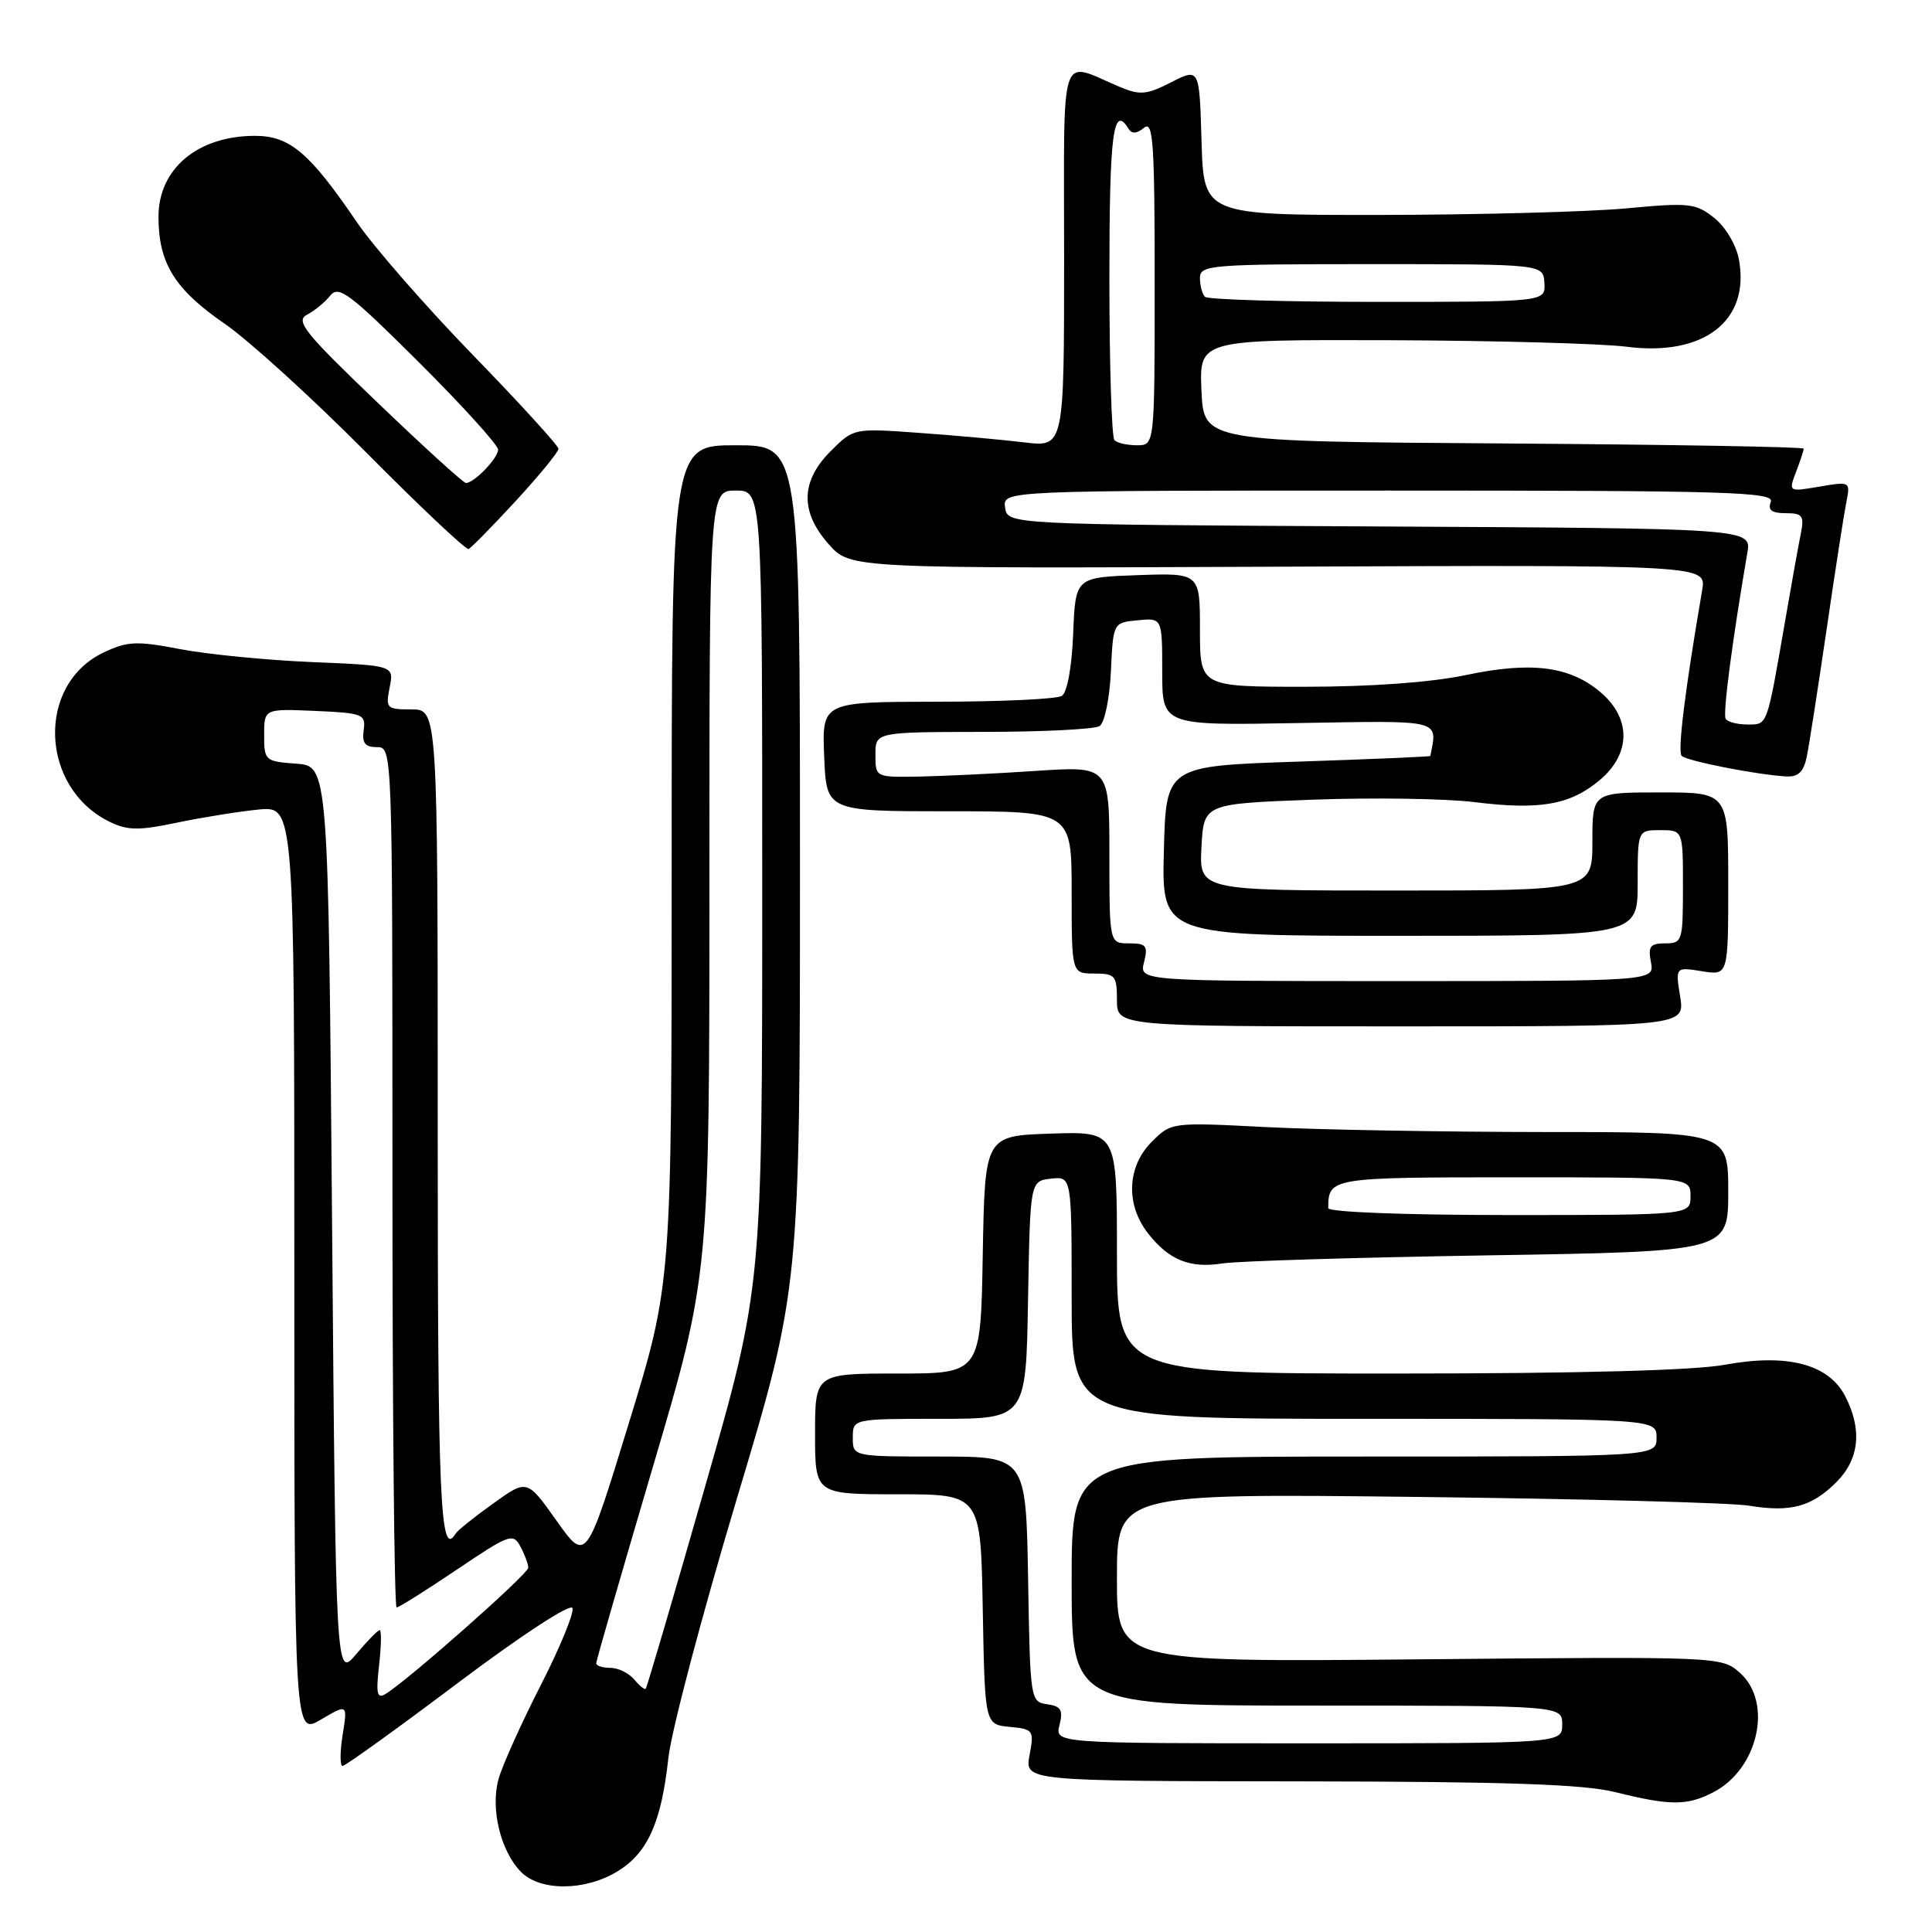 <?xml version="1.0" encoding="UTF-8" standalone="no"?>
<!DOCTYPE svg PUBLIC "-//W3C//DTD SVG 1.1//EN" "http://www.w3.org/Graphics/SVG/1.1/DTD/svg11.dtd" >
<svg xmlns="http://www.w3.org/2000/svg" xmlns:xlink="http://www.w3.org/1999/xlink" version="1.1" viewBox="0 0 256 256">
 <g >
 <path fill="currentColor"
d=" M 81.81 247.97 C 85.82 245.53 87.63 241.51 88.56 232.96 C 88.94 229.41 93.03 213.95 97.63 198.60 C 106.00 170.71 106.00 170.71 106.00 114.85 C 106.00 59.00 106.00 59.00 97.50 59.00 C 89.00 59.00 89.00 59.00 89.00 114.55 C 89.00 170.09 89.00 170.09 83.33 188.56 C 77.67 207.03 77.67 207.03 73.75 201.51 C 69.84 195.99 69.84 195.99 65.34 199.23 C 62.86 201.00 60.62 202.80 60.36 203.23 C 58.32 206.53 58.00 199.18 58.00 149.00 C 58.00 94.00 58.00 94.00 54.52 94.00 C 51.22 94.00 51.08 93.86 51.63 91.09 C 52.21 88.18 52.21 88.18 41.36 87.73 C 35.39 87.48 27.53 86.71 23.91 86.02 C 18.09 84.90 16.90 84.96 13.73 86.46 C 4.79 90.70 5.27 104.36 14.52 108.89 C 16.90 110.05 18.37 110.07 23.43 109.01 C 26.77 108.31 31.64 107.53 34.25 107.27 C 39.00 106.81 39.00 106.81 39.00 168.37 C 39.00 229.93 39.00 229.93 42.53 227.85 C 46.06 225.77 46.06 225.77 45.40 229.88 C 45.04 232.15 45.04 234.00 45.39 234.00 C 45.75 234.00 52.66 229.03 60.75 222.94 C 69.22 216.58 75.63 212.40 75.86 213.08 C 76.08 213.74 74.17 218.38 71.61 223.39 C 69.05 228.40 66.55 233.95 66.06 235.73 C 64.96 239.66 66.34 245.34 69.06 248.06 C 71.62 250.62 77.54 250.58 81.81 247.97 Z  M 227.03 237.48 C 232.98 234.41 234.95 225.58 230.56 221.67 C 228.12 219.50 228.02 219.50 188.06 219.87 C 148.00 220.24 148.00 220.24 148.00 209.07 C 148.00 197.89 148.00 197.89 187.75 198.35 C 209.61 198.60 229.42 199.12 231.76 199.51 C 237.26 200.42 240.07 199.66 243.34 196.38 C 246.38 193.34 246.78 189.41 244.49 184.99 C 242.30 180.75 236.82 179.32 228.60 180.83 C 224.51 181.59 209.15 182.00 185.13 182.00 C 148.00 182.00 148.00 182.00 148.00 165.96 C 148.00 149.92 148.00 149.92 139.25 150.21 C 130.50 150.50 130.50 150.50 130.22 166.25 C 129.95 182.00 129.95 182.00 118.97 182.00 C 108.00 182.00 108.00 182.00 108.00 190.00 C 108.00 198.00 108.00 198.00 118.97 198.00 C 129.95 198.00 129.95 198.00 130.22 213.25 C 130.50 228.50 130.50 228.50 133.78 228.82 C 136.94 229.12 137.04 229.26 136.42 232.57 C 135.78 236.00 135.78 236.00 172.14 236.04 C 199.50 236.07 209.86 236.42 214.00 237.46 C 221.32 239.28 223.54 239.29 227.03 237.48 Z  M 197.25 166.34 C 229.00 165.83 229.00 165.83 229.00 157.92 C 229.00 150.00 229.00 150.00 204.75 150.00 C 191.41 149.99 174.81 149.70 167.85 149.35 C 155.21 148.70 155.21 148.70 152.60 151.31 C 149.33 154.58 149.13 159.63 152.14 163.45 C 154.91 166.98 157.68 168.09 162.00 167.41 C 163.93 167.10 179.79 166.62 197.25 166.34 Z  M 222.63 132.06 C 222.00 128.13 222.00 128.13 225.50 128.69 C 229.00 129.26 229.00 129.26 229.00 117.13 C 229.00 105.00 229.00 105.00 220.00 105.00 C 211.00 105.00 211.00 105.00 211.00 111.50 C 211.00 118.00 211.00 118.00 184.95 118.00 C 158.90 118.00 158.90 118.00 159.20 112.25 C 159.50 106.50 159.50 106.50 174.00 105.96 C 181.97 105.67 191.62 105.81 195.43 106.29 C 204.03 107.36 208.08 106.65 211.97 103.37 C 216.14 99.87 216.16 95.15 212.03 91.68 C 207.96 88.26 202.88 87.62 194.18 89.46 C 189.60 90.42 181.66 91.00 172.93 91.00 C 159.00 91.00 159.00 91.00 159.00 83.46 C 159.00 75.92 159.00 75.92 150.75 76.21 C 142.50 76.50 142.50 76.50 142.20 83.97 C 142.03 88.39 141.41 91.75 140.70 92.21 C 140.04 92.63 132.62 92.98 124.21 92.98 C 108.91 93.00 108.91 93.00 109.21 100.25 C 109.50 107.50 109.50 107.50 125.75 107.50 C 142.00 107.50 142.00 107.50 142.00 118.25 C 142.00 129.00 142.00 129.00 145.00 129.00 C 147.76 129.00 148.00 129.28 148.00 132.50 C 148.00 136.00 148.00 136.00 185.63 136.00 C 223.26 136.00 223.26 136.00 222.63 132.06 Z  M 239.41 100.25 C 239.72 98.74 240.89 91.20 242.02 83.50 C 243.14 75.80 244.32 68.22 244.63 66.64 C 245.20 63.79 245.20 63.79 241.09 64.48 C 236.98 65.18 236.98 65.18 237.99 62.52 C 238.55 61.06 239.00 59.68 239.00 59.45 C 239.00 59.21 221.11 58.91 199.25 58.76 C 159.50 58.50 159.50 58.50 159.20 51.75 C 158.91 45.00 158.91 45.00 184.20 45.08 C 198.12 45.13 212.20 45.52 215.50 45.94 C 225.79 47.27 231.93 42.49 230.41 34.36 C 230.05 32.44 228.63 30.05 227.14 28.87 C 224.69 26.92 223.84 26.83 215.50 27.61 C 210.55 28.07 195.93 28.46 183.00 28.48 C 159.50 28.50 159.50 28.50 159.21 18.75 C 158.93 9.00 158.93 9.00 155.19 10.90 C 151.95 12.56 151.05 12.64 148.41 11.53 C 140.23 8.09 141.00 5.75 141.00 34.06 C 141.00 59.25 141.00 59.25 135.75 58.62 C 132.86 58.27 126.59 57.70 121.81 57.36 C 113.12 56.73 113.12 56.73 110.06 59.79 C 106.07 63.78 106.00 67.84 109.84 72.15 C 112.69 75.33 112.69 75.33 169.40 75.09 C 226.12 74.85 226.12 74.85 225.55 78.18 C 223.28 91.39 222.26 99.60 222.83 100.16 C 223.52 100.84 232.85 102.67 236.67 102.88 C 238.28 102.97 238.99 102.29 239.41 100.25 Z  M 68.35 66.37 C 71.46 62.99 74.00 59.89 74.00 59.47 C 74.00 59.06 68.90 53.46 62.66 47.04 C 56.42 40.61 49.50 32.69 47.28 29.43 C 41.03 20.24 38.39 18.00 33.80 18.00 C 26.20 18.00 21.00 22.35 21.00 28.72 C 21.00 34.87 23.14 38.33 29.76 42.89 C 32.92 45.06 41.35 52.72 48.49 59.92 C 55.63 67.12 61.75 72.89 62.09 72.75 C 62.42 72.61 65.24 69.74 68.35 66.37 Z  M 50.23 220.65 C 50.52 218.09 50.56 216.00 50.31 216.00 C 50.07 216.00 48.66 217.44 47.19 219.19 C 44.50 222.38 44.50 222.38 44.00 161.94 C 43.50 101.50 43.50 101.50 39.25 101.19 C 35.12 100.89 35.00 100.79 35.00 97.40 C 35.00 93.91 35.00 93.91 41.75 94.20 C 48.10 94.48 48.48 94.63 48.19 96.75 C 47.95 98.46 48.37 99.00 49.94 99.00 C 52.00 99.00 52.00 99.09 52.00 156.00 C 52.00 187.35 52.25 213.00 52.55 213.00 C 52.84 213.00 56.43 210.75 60.51 208.00 C 67.49 203.29 67.99 203.10 68.96 204.93 C 69.53 206.00 70.00 207.26 70.00 207.73 C 70.00 208.56 54.06 222.65 51.10 224.45 C 49.96 225.15 49.80 224.45 50.23 220.65 Z  M 84.02 222.52 C 83.32 221.69 81.91 221.00 80.88 221.00 C 79.84 221.00 79.00 220.73 79.00 220.39 C 79.00 220.06 82.38 208.37 86.50 194.40 C 94.00 169.01 94.00 169.01 94.00 117.01 C 94.00 65.00 94.00 65.00 97.50 65.00 C 101.00 65.00 101.00 65.00 101.00 117.77 C 101.00 170.53 101.00 170.53 93.42 197.01 C 89.25 211.57 85.72 223.62 85.56 223.77 C 85.41 223.92 84.72 223.36 84.02 222.52 Z  M 140.39 228.57 C 140.89 226.58 140.59 226.08 138.75 225.82 C 136.53 225.50 136.50 225.25 136.23 209.25 C 135.95 193.00 135.95 193.00 124.48 193.00 C 113.00 193.00 113.00 193.00 113.00 190.50 C 113.00 188.00 113.00 188.00 124.47 188.00 C 135.95 188.00 135.95 188.00 136.22 172.25 C 136.50 156.50 136.50 156.50 139.25 156.18 C 142.00 155.87 142.00 155.87 142.00 171.93 C 142.00 188.00 142.00 188.00 180.75 188.00 C 219.50 188.00 219.50 188.00 219.50 190.50 C 219.50 193.00 219.50 193.00 180.75 193.00 C 142.00 193.00 142.00 193.00 142.00 209.50 C 142.00 226.00 142.00 226.00 174.50 226.00 C 207.00 226.00 207.00 226.00 207.00 228.50 C 207.00 231.00 207.00 231.00 173.39 231.00 C 139.78 231.00 139.78 231.00 140.39 228.57 Z  M 176.00 160.08 C 176.00 156.05 176.30 156.00 200.61 156.00 C 224.00 156.00 224.00 156.00 224.00 158.50 C 224.00 161.00 224.00 161.00 200.00 161.00 C 186.09 161.00 176.00 160.61 176.00 160.08 Z  M 151.59 127.50 C 152.14 125.31 151.89 125.00 149.61 125.00 C 147.00 125.00 147.00 125.00 147.00 113.25 C 147.00 101.50 147.00 101.50 137.25 102.15 C 131.89 102.51 124.91 102.84 121.75 102.90 C 116.01 103.00 116.00 103.00 116.00 100.00 C 116.00 97.00 116.00 97.00 130.25 96.98 C 138.09 96.98 145.04 96.63 145.70 96.21 C 146.36 95.78 147.03 92.59 147.20 88.97 C 147.50 82.50 147.50 82.50 150.75 82.19 C 154.00 81.87 154.00 81.87 154.00 89.00 C 154.00 96.13 154.00 96.13 171.97 95.81 C 191.29 95.48 190.47 95.27 189.53 100.17 C 189.51 100.26 181.62 100.60 172.00 100.92 C 154.50 101.50 154.50 101.50 154.22 112.75 C 153.93 124.00 153.93 124.00 185.47 124.00 C 217.00 124.00 217.00 124.00 217.00 117.00 C 217.00 110.00 217.00 110.00 220.00 110.00 C 223.00 110.00 223.00 110.00 223.00 117.50 C 223.00 124.72 222.91 125.00 220.64 125.00 C 218.66 125.00 218.35 125.40 218.76 127.50 C 219.23 130.00 219.23 130.00 185.10 130.00 C 150.96 130.00 150.96 130.00 151.59 127.50 Z  M 228.66 95.25 C 228.26 94.61 229.52 85.01 231.53 73.26 C 232.09 70.02 232.09 70.02 182.79 69.76 C 133.50 69.50 133.50 69.50 133.18 67.25 C 132.86 65.00 132.86 65.00 184.04 65.00 C 229.12 65.00 235.15 65.18 234.64 66.50 C 234.22 67.59 234.76 68.00 236.61 68.00 C 238.86 68.00 239.09 68.33 238.61 70.75 C 238.30 72.26 237.35 77.55 236.50 82.50 C 234.09 96.40 234.23 96.00 231.54 96.00 C 230.21 96.00 228.91 95.66 228.66 95.25 Z  M 147.67 58.33 C 147.30 57.97 147.00 48.29 147.00 36.83 C 147.00 17.66 147.50 13.76 149.53 17.05 C 149.97 17.77 150.62 17.73 151.59 16.93 C 152.80 15.92 153.00 18.88 153.00 37.38 C 153.00 59.00 153.00 59.00 150.67 59.00 C 149.38 59.00 148.03 58.70 147.67 58.33 Z  M 159.67 39.33 C 159.30 38.97 159.00 37.84 159.00 36.83 C 159.00 35.11 160.36 35.00 181.75 35.00 C 204.50 35.00 204.50 35.00 204.64 37.50 C 204.79 40.00 204.79 40.00 182.56 40.00 C 170.34 40.00 160.03 39.70 159.67 39.33 Z  M 50.01 53.33 C 40.34 44.07 39.11 42.53 40.68 41.70 C 41.68 41.18 43.07 40.04 43.77 39.16 C 44.88 37.77 46.35 38.89 55.52 48.02 C 61.28 53.76 66.00 58.97 66.00 59.58 C 66.00 60.71 62.83 64.00 61.74 64.00 C 61.41 64.00 56.13 59.20 50.01 53.33 Z "/>
</g>
</svg>